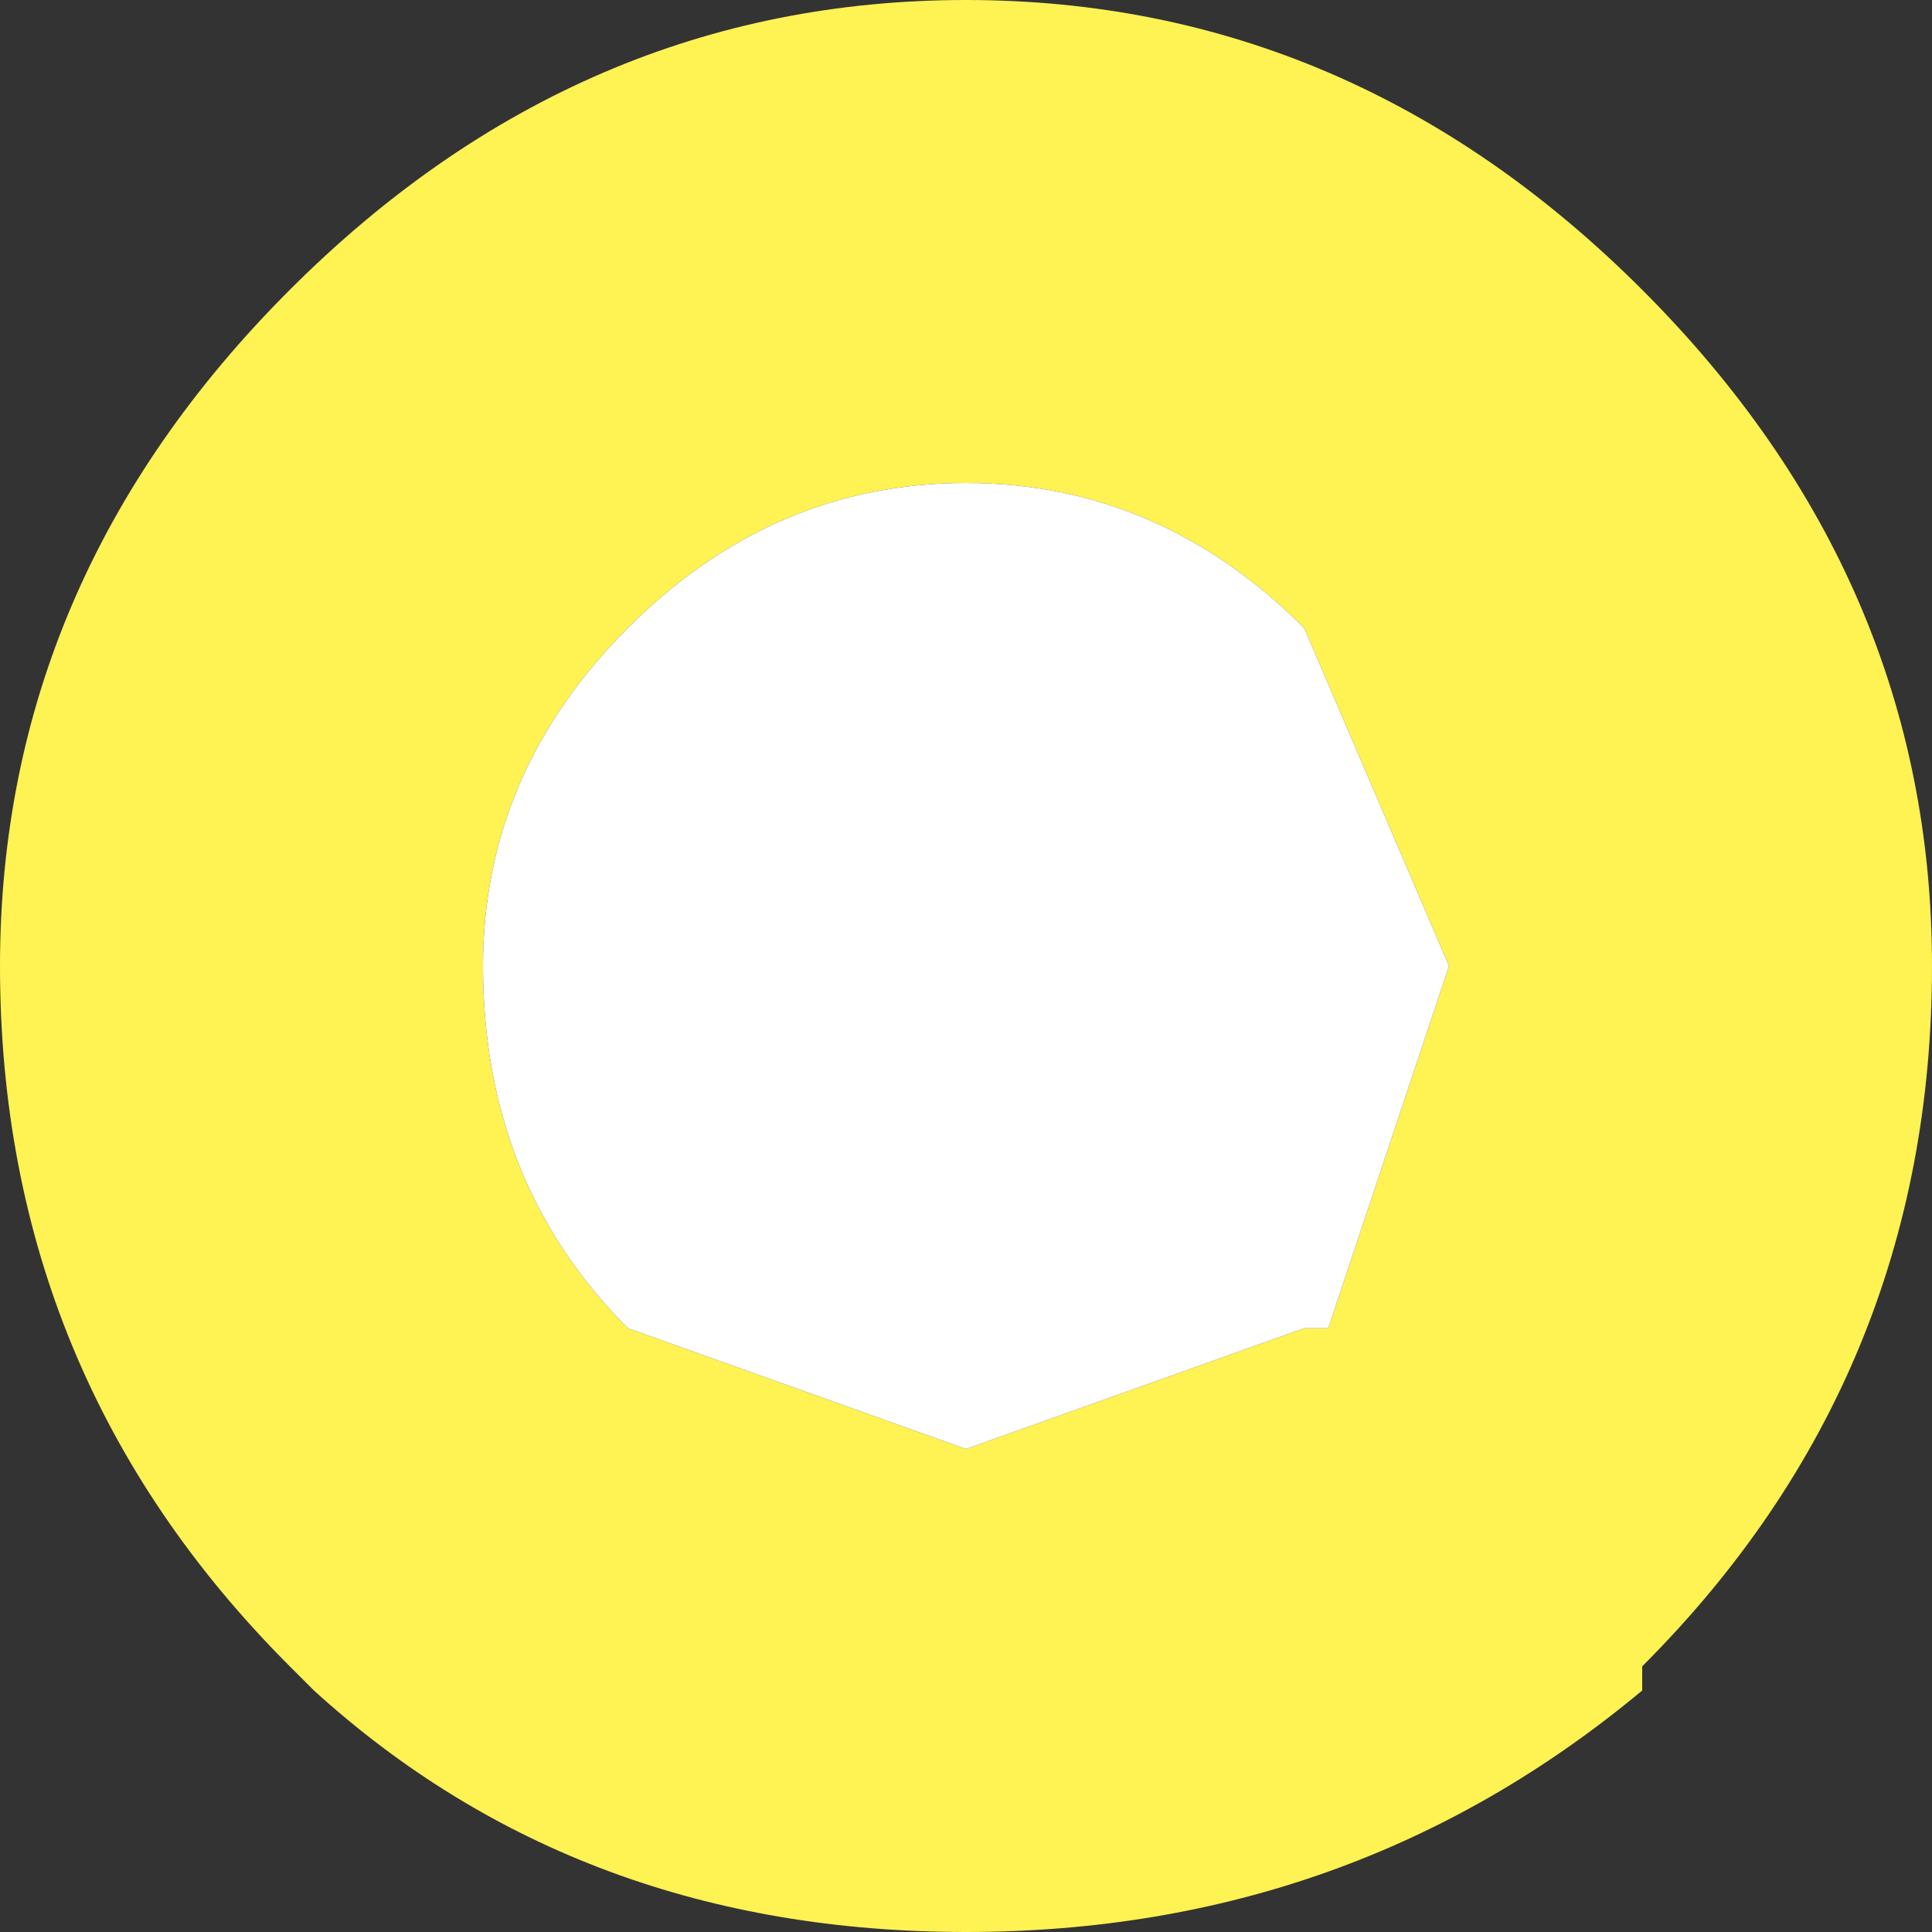 <?xml version="1.0" encoding="UTF-8" standalone="no"?>
<svg xmlns:ffdec="https://www.free-decompiler.com/flash" xmlns:xlink="http://www.w3.org/1999/xlink" ffdec:objectType="shape" height="4.0px" width="4.0px" xmlns="http://www.w3.org/2000/svg">
  <rect width="100%" height="100%" fill="#333333" stroke="none"/>
  <g transform="matrix(1.0, 0.0, 0.0, 1.0, 0.0, 0.0)">
    <path d="M3.4 0.6 Q4.0 1.2 4.0 2.0 4.0 2.85 3.4 3.45 L3.4 3.5 Q2.8 4.0 2.0 4.0 1.2 4.0 0.65 3.5 L0.6 3.45 Q0.0 2.85 0.0 2.0 0.0 1.2 0.6 0.6 1.2 0.0 2.0 0.0 2.8 0.0 3.4 0.6 M2.75 2.75 L3.0 2.0 2.7 1.3 Q2.4 1.0 2.0 1.0 1.6 1.0 1.3 1.3 1.0 1.6 1.0 2.0 1.0 2.45 1.3 2.75 L2.0 3.0 2.7 2.75 2.75 2.75" fill="#fff253" fill-rule="evenodd" stroke="none"/>
    <path d="M2.75 2.75 L2.7 2.75 2.0 3.0 1.3 2.75 Q1.0 2.45 1.0 2.0 1.0 1.6 1.3 1.3 1.6 1.0 2.0 1.0 2.4 1.0 2.7 1.3 L3.0 2.0 2.75 2.75" fill="#ffffff" fill-rule="evenodd" stroke="none"/>
  </g>
</svg>
